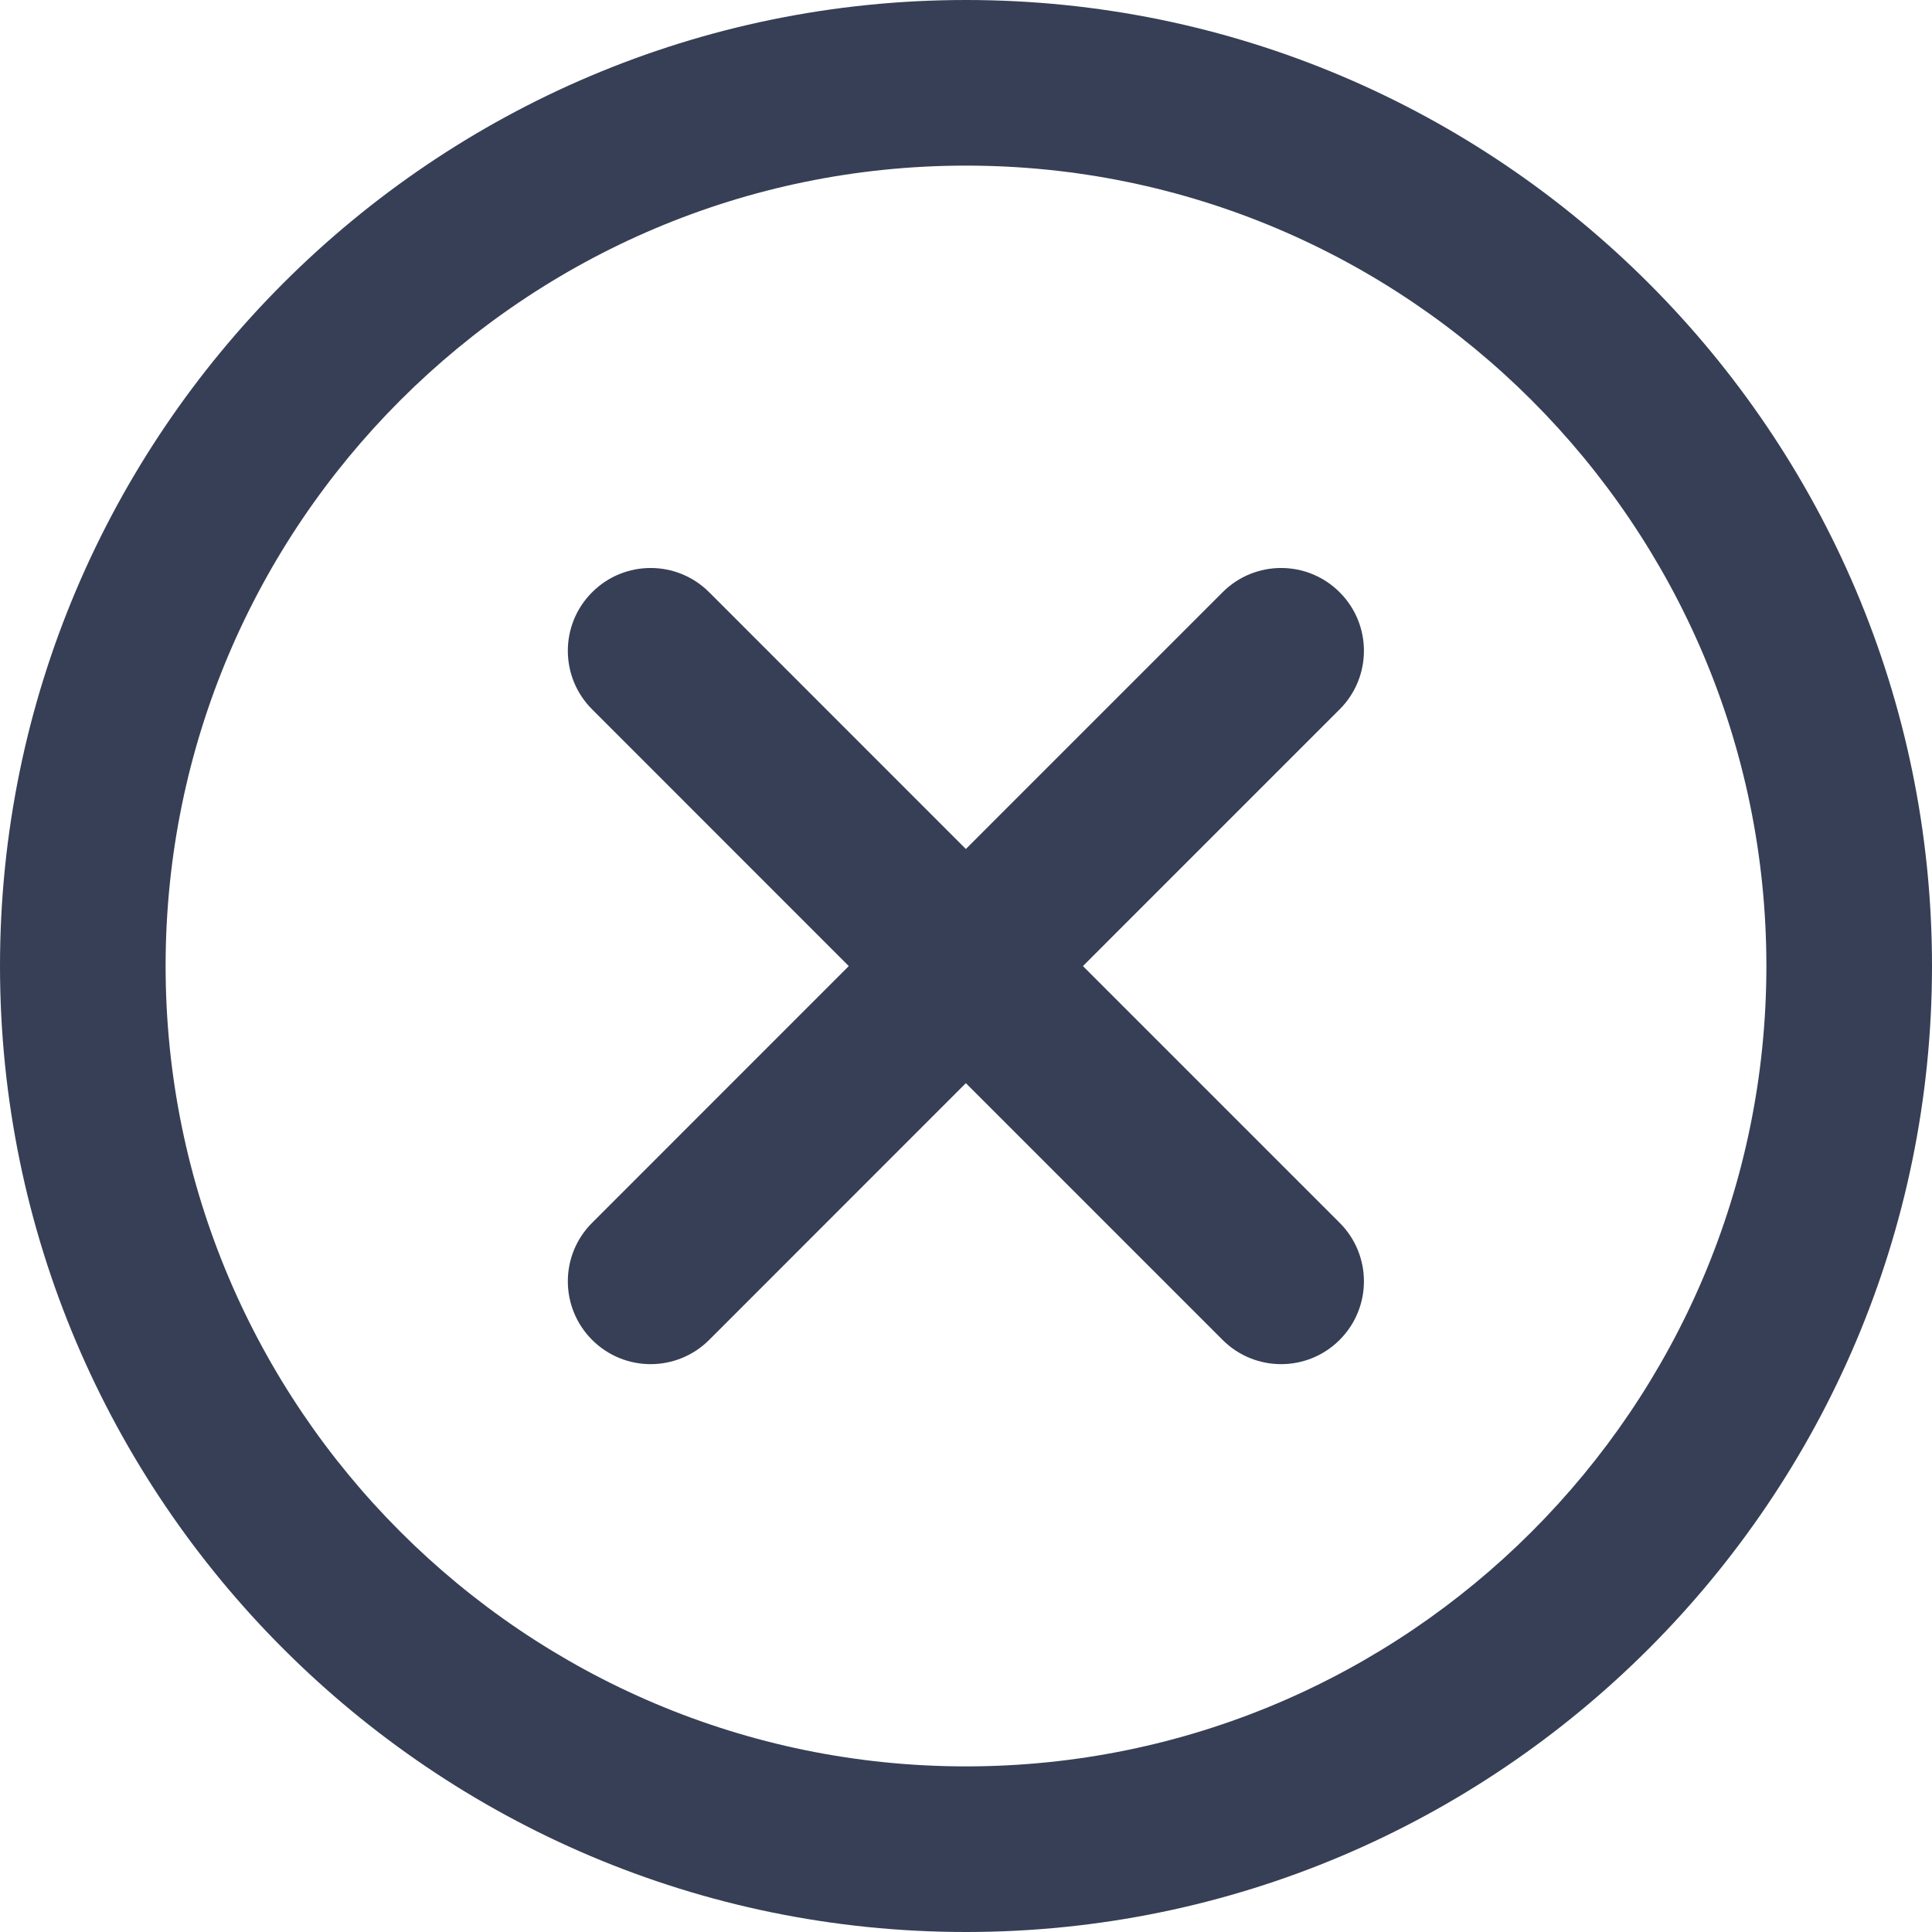 <svg width="25" height="25" viewBox="0 0 25 25" fill="none" xmlns="http://www.w3.org/2000/svg">
<path fill-rule="evenodd" clip-rule="evenodd" d="M0 12.5C0 5.607 5.607 0 12.5 0C19.392 0 25 5.607 25 12.5C25 19.392 19.392 25 12.5 25C5.607 25 0 19.392 0 12.5ZM2.143 12.5C2.143 18.211 6.789 22.857 12.5 22.857C18.211 22.857 22.857 18.211 22.857 12.5C22.857 6.789 18.211 2.143 12.5 2.143C6.789 2.143 2.143 6.789 2.143 12.5ZM15.82 7.664C16.238 7.245 16.917 7.245 17.335 7.664C17.754 8.082 17.754 8.76 17.335 9.179L14.013 12.501L17.335 15.823C17.754 16.241 17.754 16.919 17.335 17.338C17.126 17.547 16.852 17.652 16.578 17.652C16.303 17.652 16.029 17.547 15.82 17.338L12.498 14.016L9.177 17.338C8.968 17.547 8.693 17.652 8.419 17.652C8.145 17.652 7.871 17.547 7.662 17.338C7.243 16.919 7.243 16.241 7.662 15.823L10.983 12.501L7.662 9.179C7.243 8.76 7.243 8.082 7.662 7.664C8.08 7.245 8.758 7.245 9.177 7.664L12.498 10.986L15.82 7.664Z" fill="#363F55"/>
</svg>

